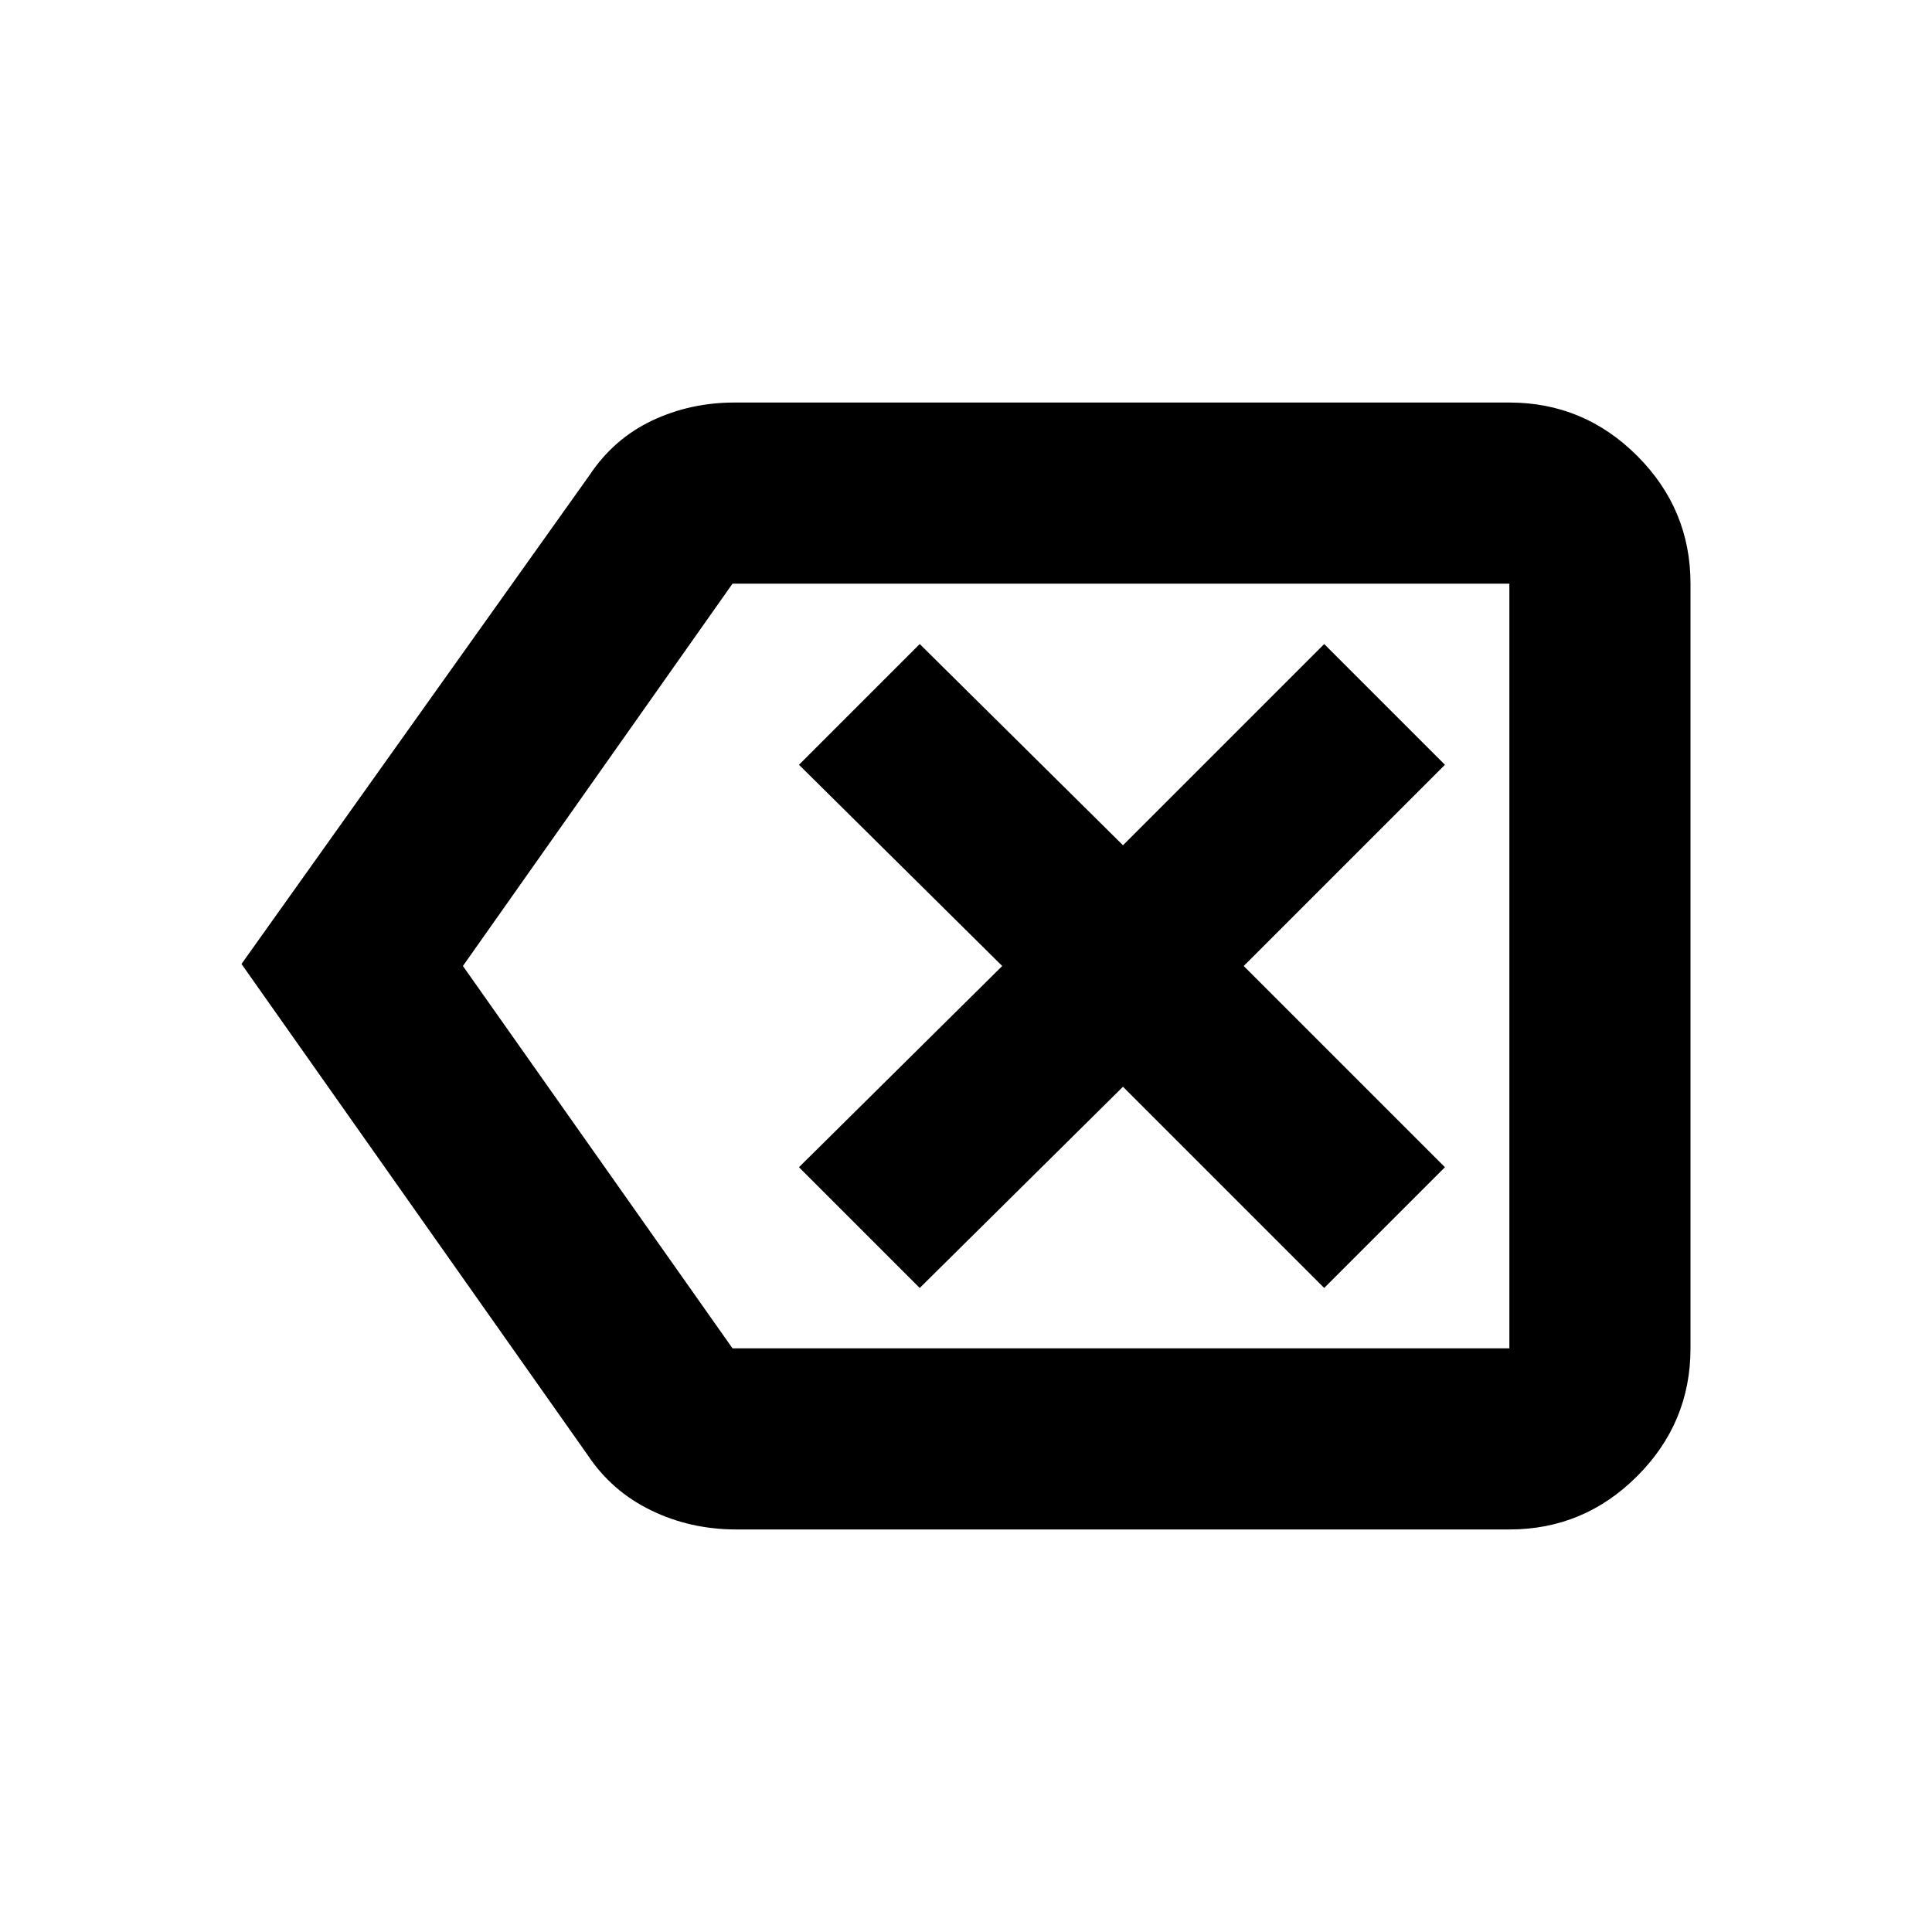 <svg xmlns="http://www.w3.org/2000/svg" height="20" width="20"><path d="M9.521 13.333 11.625 11.25 13.708 13.333 14.958 12.083 12.875 10 14.958 7.917 13.708 6.667 11.625 8.75 9.521 6.667 8.271 7.917 10.375 10 8.271 12.083ZM2.5 9.979 6.104 4.917Q6.354 4.542 6.75 4.354Q7.146 4.167 7.604 4.167H15.625Q16.396 4.167 16.948 4.719Q17.5 5.271 17.5 6.042V13.958Q17.5 14.729 16.948 15.281Q16.396 15.833 15.625 15.833H7.625Q7.146 15.833 6.74 15.635Q6.333 15.438 6.083 15.062ZM4.792 10 7.583 13.958Q7.583 13.958 7.583 13.958Q7.583 13.958 7.583 13.958H15.625Q15.625 13.958 15.625 13.958Q15.625 13.958 15.625 13.958V6.042Q15.625 6.042 15.625 6.042Q15.625 6.042 15.625 6.042H7.583Q7.583 6.042 7.594 6.031Q7.604 6.021 7.583 6.042ZM15.625 10V6.042Q15.625 6.021 15.625 6.031Q15.625 6.042 15.625 6.042Q15.625 6.042 15.625 6.042Q15.625 6.042 15.625 6.042V13.958Q15.625 13.958 15.625 13.958Q15.625 13.958 15.625 13.958Q15.625 13.958 15.625 13.958Q15.625 13.958 15.625 13.958Z"/></svg>